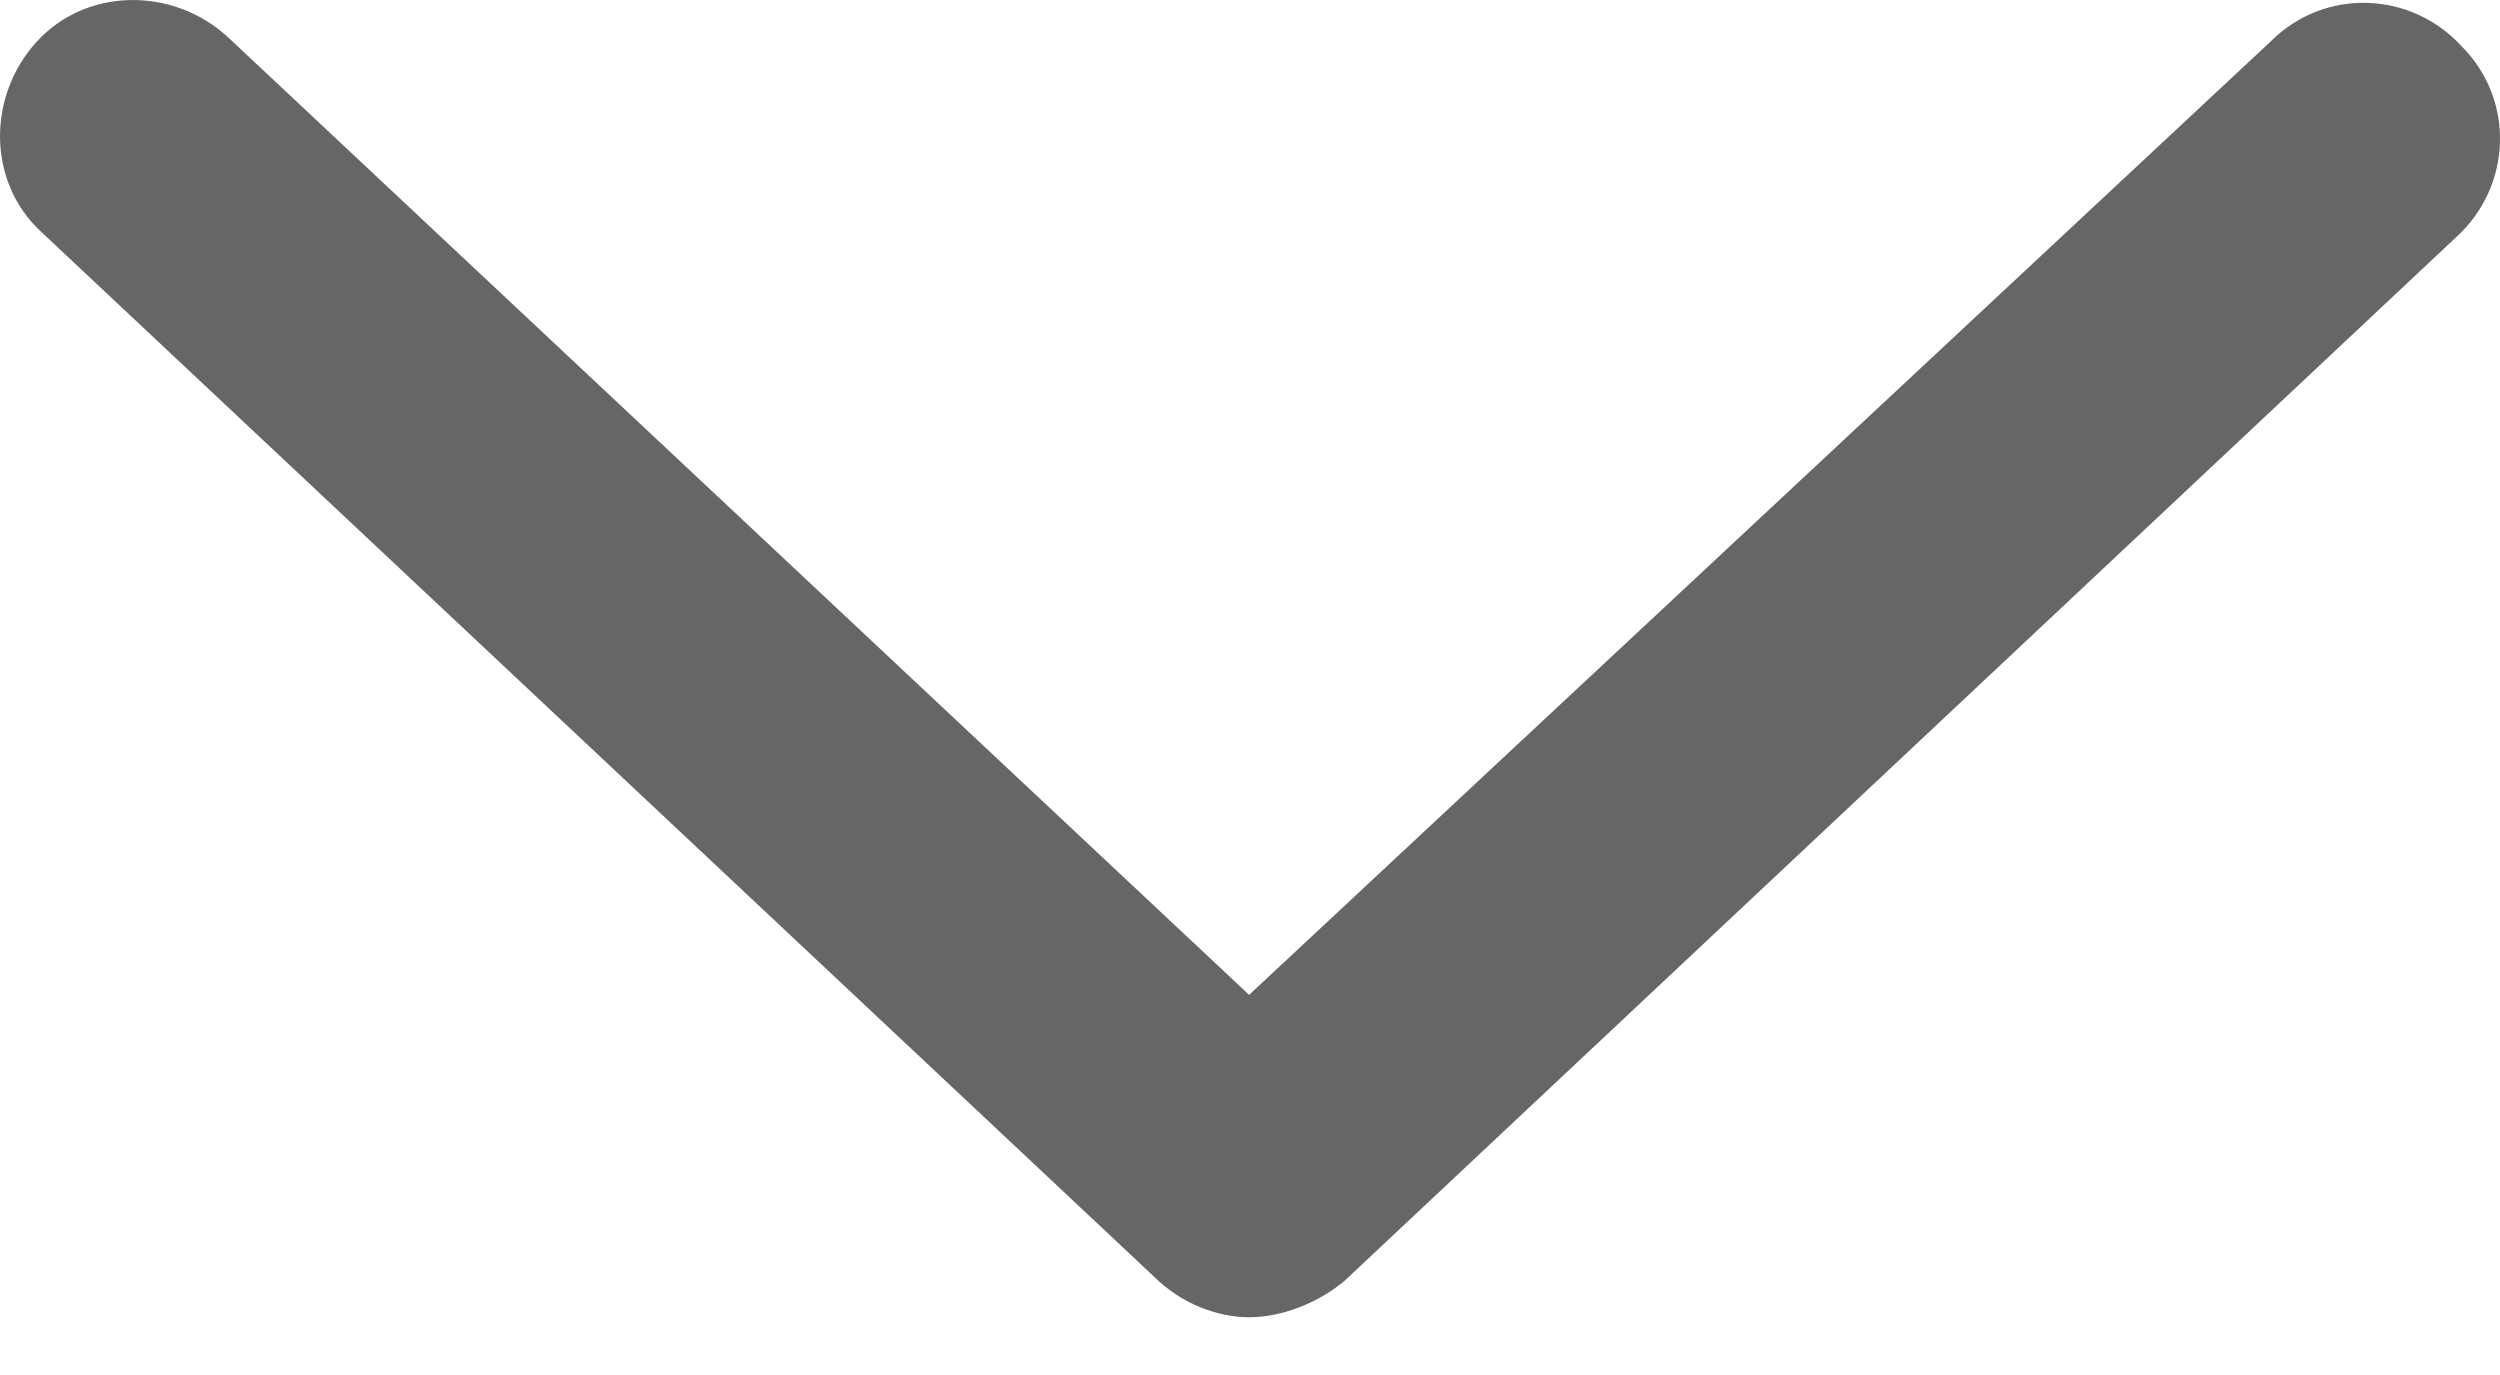 <svg width="20" height="11" viewBox="0 0 20 11" fill="none" xmlns="http://www.w3.org/2000/svg">
<path d="M9.993 10.538C10.247 10.538 10.538 10.429 10.756 10.247L19.654 1.893C20.09 1.494 20.127 0.804 19.691 0.368C19.291 -0.068 18.601 -0.104 18.165 0.332L9.993 7.959L1.821 0.295C1.385 -0.104 0.695 -0.104 0.295 0.332C-0.104 0.767 -0.104 1.458 0.332 1.857L9.23 10.211C9.448 10.429 9.739 10.538 9.993 10.538Z" fill="#666666"/>
</svg>
